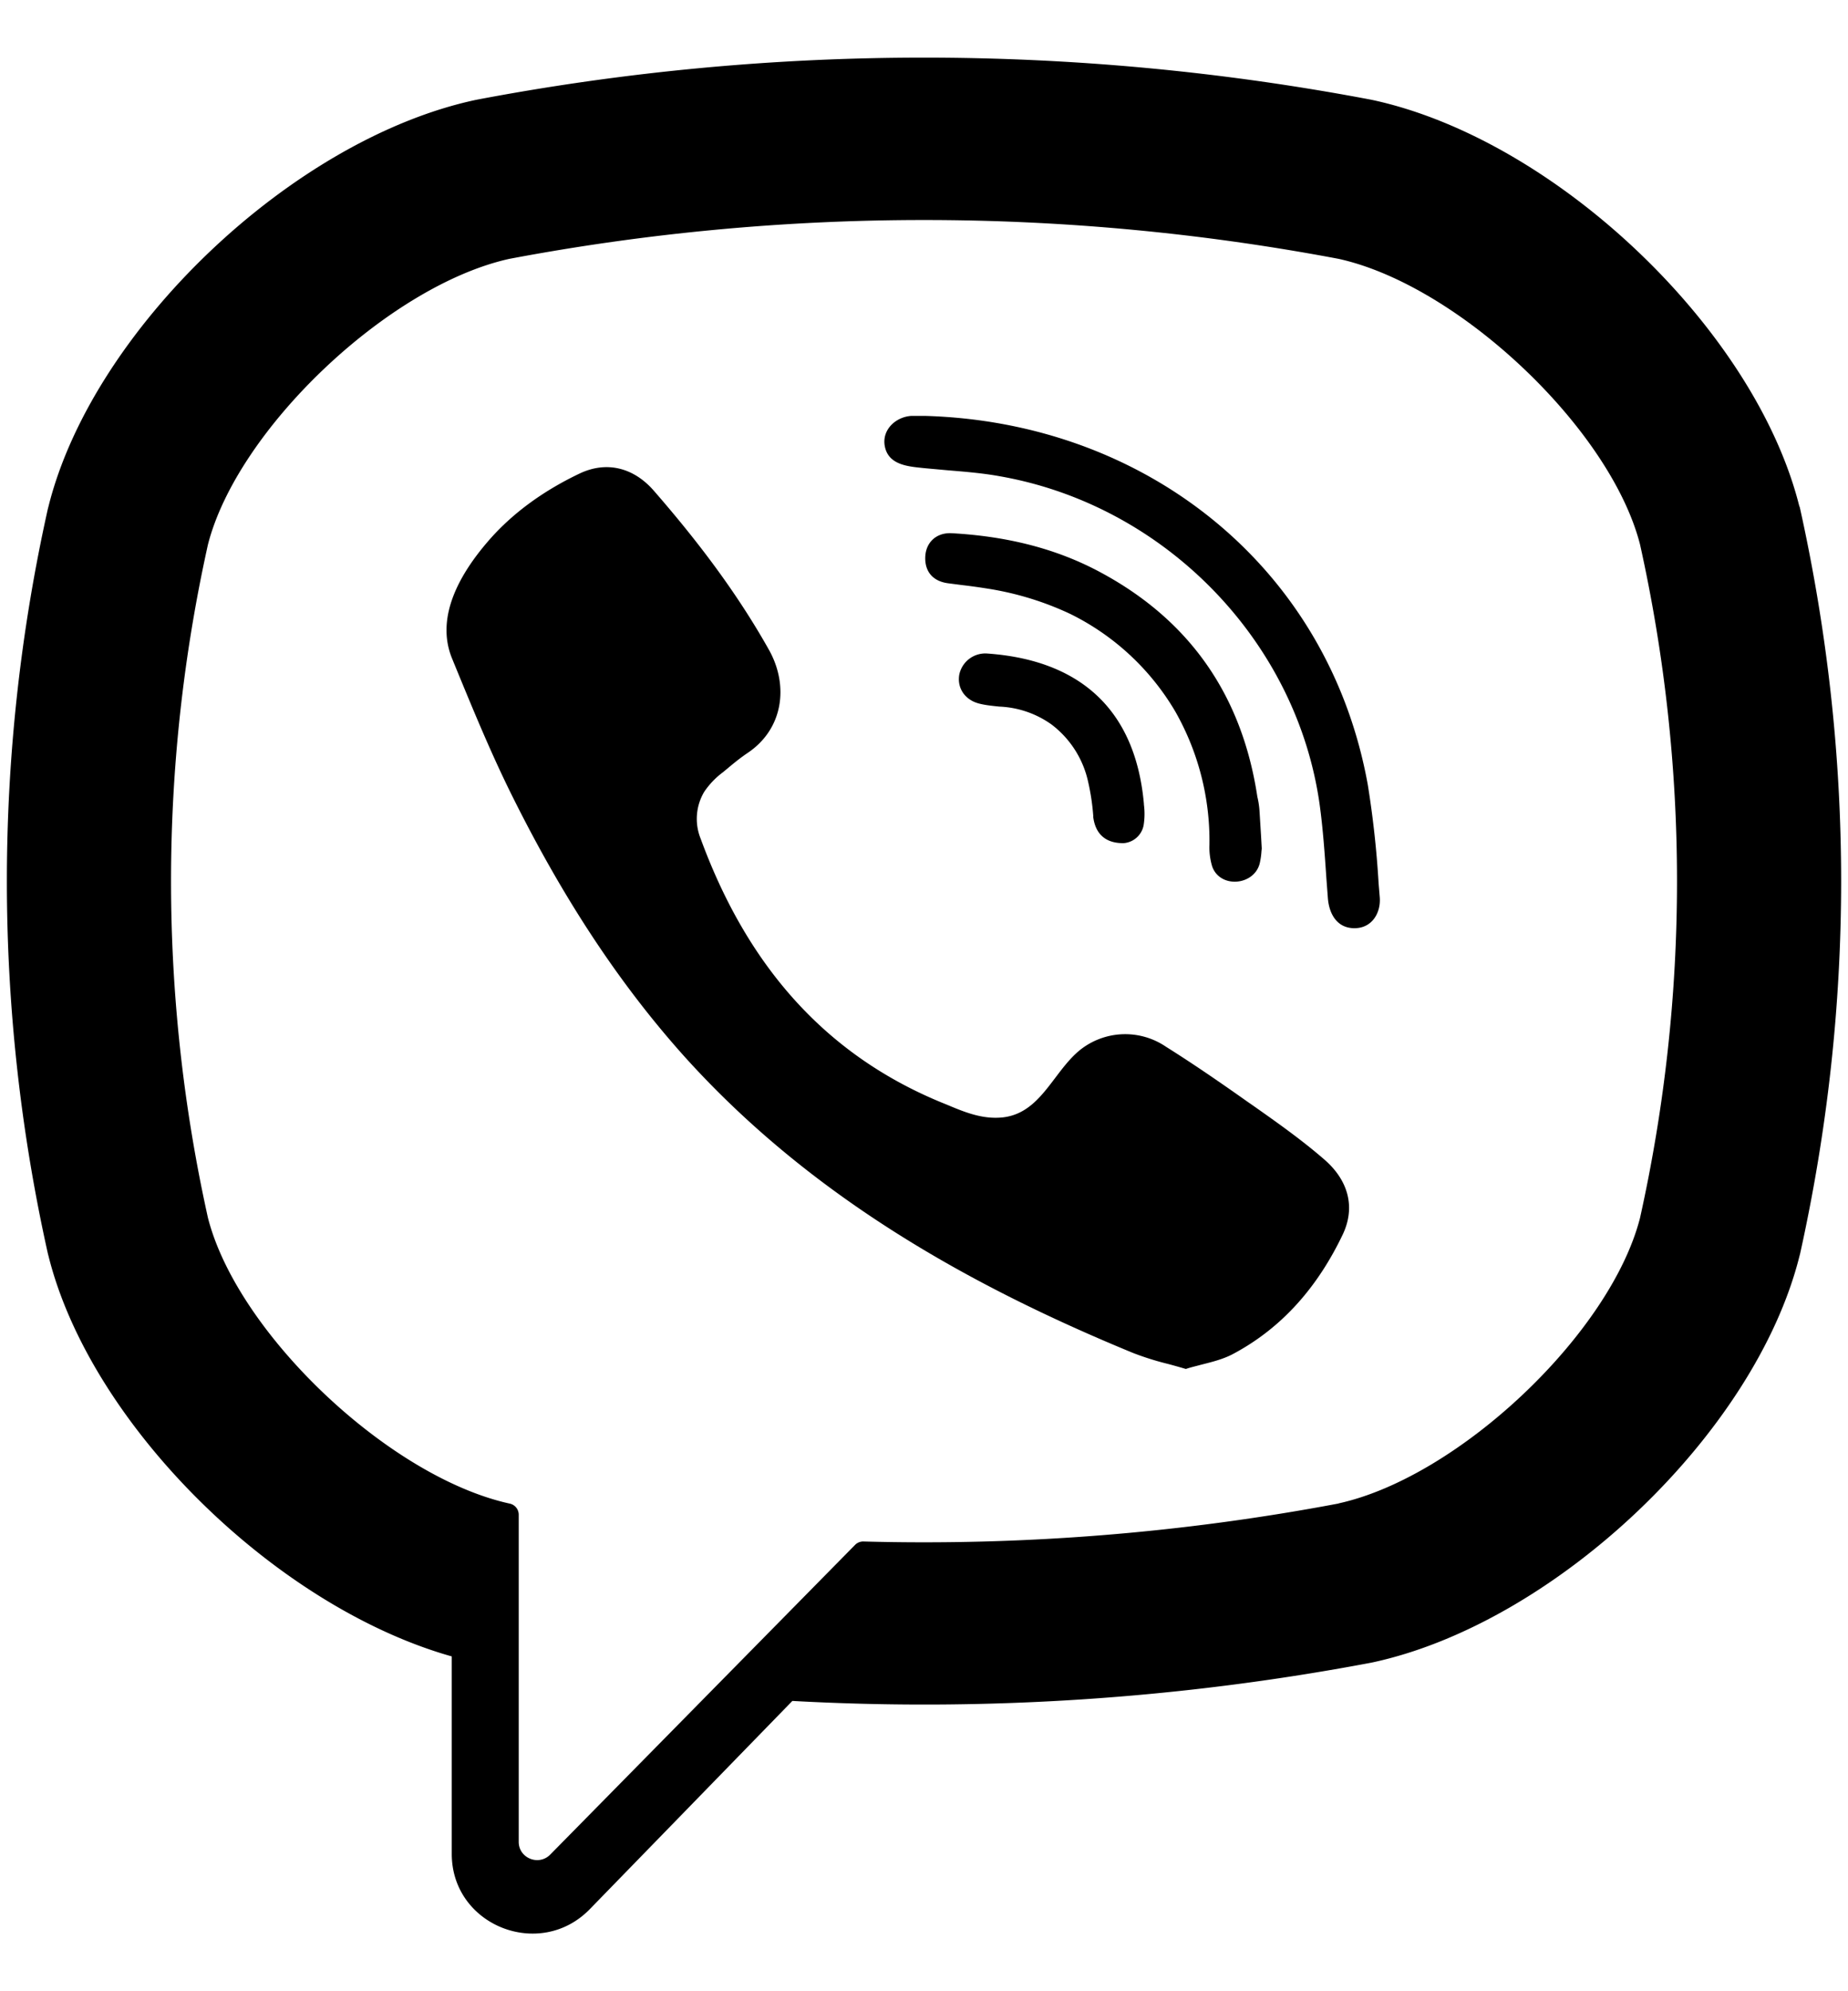 <svg width="13" height="14" fill="none" xmlns="http://www.w3.org/2000/svg"><path d="M8.342 9.625a5.003 5.003 0 00-.124-.035 2.019 2.019 0 01-.246-.077C6.78 9.023 5.68 8.39 4.81 7.423 4.315 6.87 3.928 6.25 3.6 5.59c-.139-.28-.259-.569-.378-.858l-.041-.1c-.122-.294.057-.598.246-.819.177-.208.405-.367.651-.484.193-.091.383-.039.523.123.304.349.583.715.81 1.12.138.249.1.553-.152.722-.049.033-.095.07-.14.108l-.034.028a.567.567 0 00-.131.137.372.372 0 00-.025.33c.31.844.834 1.5 1.693 1.854l.037.015c.126.053.253.106.397.09.172-.02.269-.148.366-.276.053-.07.106-.14.171-.194a.51.51 0 01.61-.026c.196.123.386.254.574.387l.039.027c.172.121.343.242.502.38.164.143.22.33.128.525-.17.356-.416.651-.771.84-.069.037-.146.056-.225.076-.036.01-.073.018-.108.03zm1.28-4.107c-.275-1.526-1.557-2.551-3.119-2.594h-.09c-.111.006-.21.097-.189.212.024.13.156.143.264.154l.019.002.165.015c.122.01.244.02.364.042 1.158.204 2.085 1.156 2.247 2.306.024.174.036.35.048.525l.01.133c.008.111.064.215.19.213.12-.001.184-.107.175-.218l-.008-.097a6.89 6.89 0 00-.076-.693z" fill="#000"/><path d="M8.876 5.966l-.002.019a.518.518 0 01-.013.088c-.042.155-.28.174-.334.018a.462.462 0 01-.019-.15 1.84 1.84 0 00-.24-.938 1.758 1.758 0 00-.74-.687 2.147 2.147 0 00-.59-.179 4.202 4.202 0 00-.167-.023l-.101-.013c-.108-.014-.166-.083-.161-.188.005-.1.078-.17.187-.164.358.02.704.096 1.023.263.648.34 1.018.875 1.126 1.59a.594.594 0 01.015.097l.011.178.005.089z" fill="#000"/><path d="M7.69 5.74c.014.12.084.19.215.188a.155.155 0 00.14-.126.502.502 0 00.002-.145v-.005c-.063-.705-.495-1.014-1.1-1.057a.187.187 0 00-.199.149c-.016.096.042.18.145.204.045.011.09.015.137.02a.679.679 0 01.366.125.69.69 0 01.258.401 1.612 1.612 0 01.037.247z" fill="#000"/><path fill-rule="evenodd" clip-rule="evenodd" d="M12.659 3.56l.004.016c.385 1.738.385 3.5 0 5.239l-.004.015c-.311 1.245-1.715 2.58-3.003 2.858l-.015.003a16.928 16.928 0 01-4.067.268L4.15 13.422c-.352.363-.972.116-.972-.387v-1.389c-1.24-.35-2.54-1.625-2.837-2.816l-.004-.015a12.03 12.03 0 010-5.239l.004-.015C.652 2.316 2.056.98 3.344.703L3.359.7A16.872 16.872 0 019.64.7l.015.003c1.288.278 2.692 1.613 3.003 2.858zm-3.242 7.01c.846-.186 1.912-1.195 2.12-2.007a10.904 10.904 0 000-4.735c-.208-.812-1.273-1.821-2.12-2.008a15.714 15.714 0 00-5.834 0c-.847.187-1.912 1.196-2.12 2.008a10.917 10.917 0 000 4.735c.208.812 1.273 1.821 2.12 2.008a.08.08 0 01.066.077v2.302c0 .115.142.172.223.088l2.144-2.177a.08.08 0 01.06-.023 15.72 15.72 0 003.34-.267z" fill="#000"/></svg>